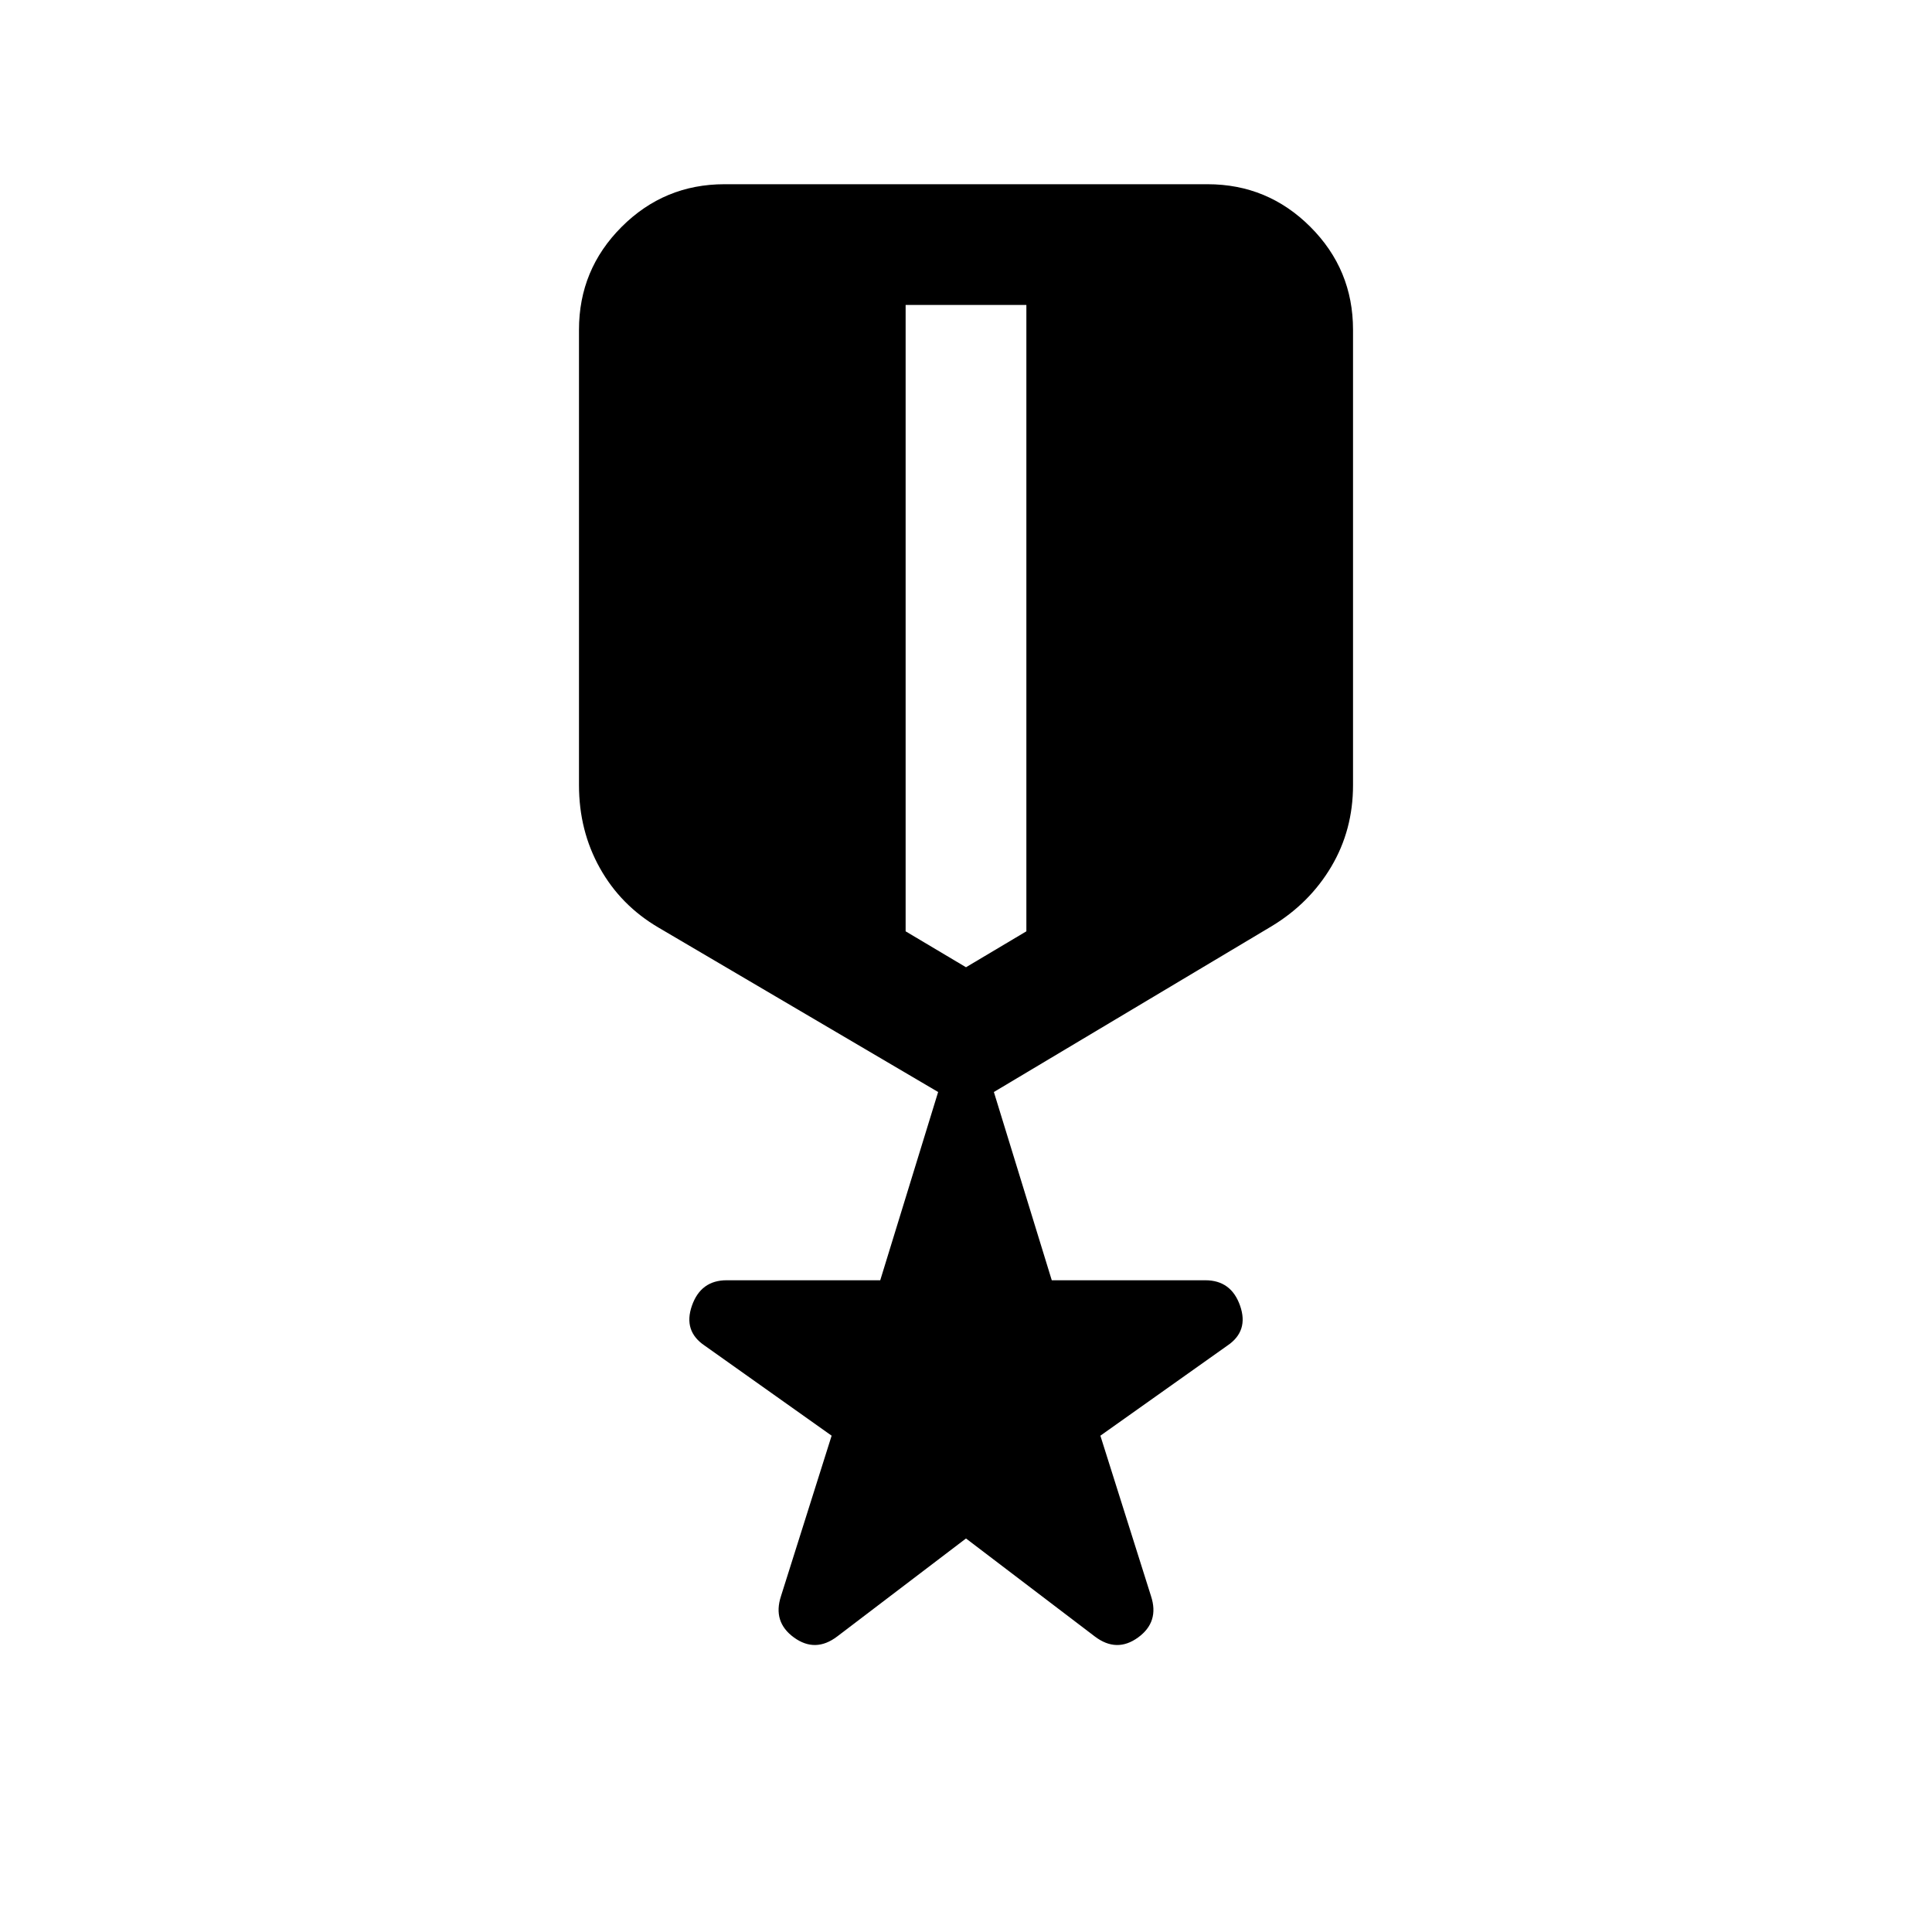 <svg xmlns="http://www.w3.org/2000/svg" height="24" viewBox="0 -960 960 960" width="24"><path d="m480-195.54-63.999 48.692q-10.846 8.23-21.5.5-10.654-7.731-6.423-20.577l25.153-79.691-62.999-44.692q-10.846-7.231-6.423-19.885 4.423-12.653 17.269-12.653h76.307l28.769-93.539-138.923-81.692q-18.769-11-29.153-29.577-10.385-18.577-10.385-41.192v-226.308q0-29.922 21.192-51.115 21.192-21.192 51.115-21.192h240q29.923 0 51.115 21.192 21.192 21.193 21.192 51.115v226.308q0 22.23-10.769 40.423-10.769 18.192-29.539 29.577l-138.153 82.461 28.769 93.539h76.307q12.846 0 17.269 12.653 4.423 12.654-6.423 19.885l-62.999 44.692 25.153 79.691q4.231 12.846-6.423 20.577-10.654 7.73-21.5-.5L480-195.54Zm-29.999-612.922v311.233L480-479.384l29.999-17.845v-311.233h-59.998Z"/></svg>